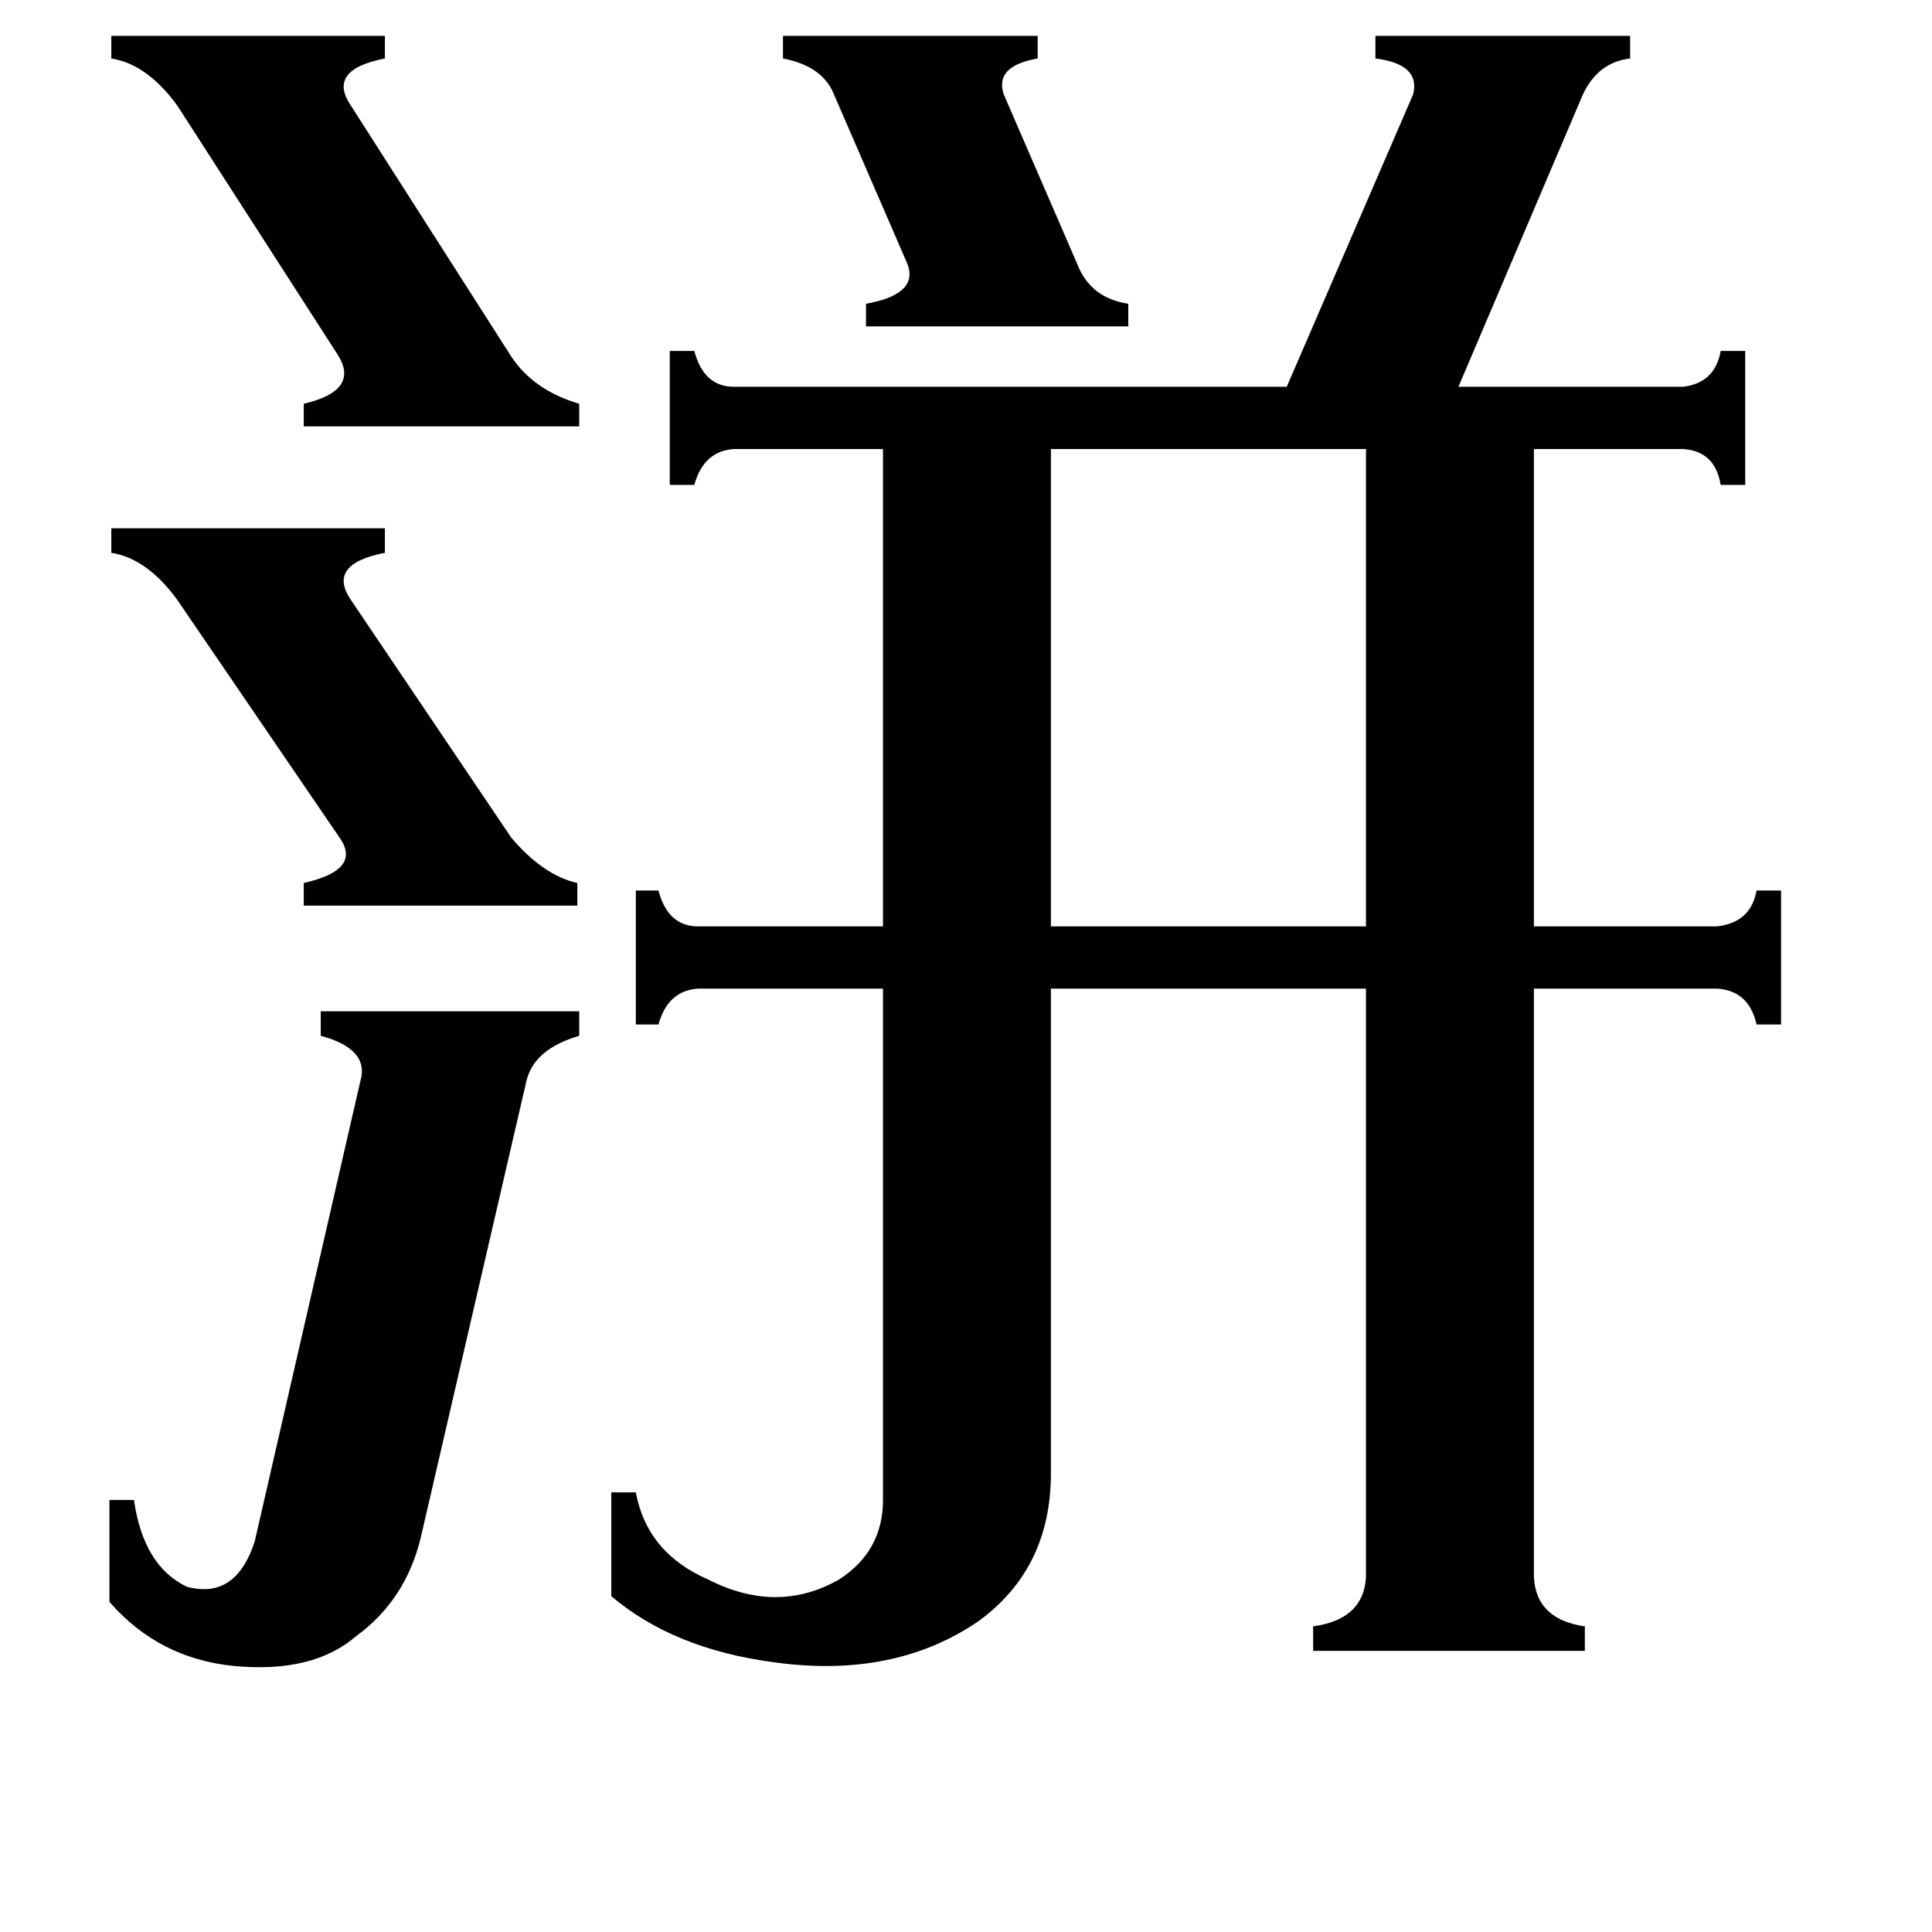 <svg xmlns="http://www.w3.org/2000/svg" viewBox="0 -800 1024 1024">
	<path fill="#000000" d="M415 -781H550V-769Q527 -765 532 -750L571 -660Q578 -642 598 -639V-627H459V-639Q487 -644 481 -660L442 -750Q436 -765 415 -769ZM59 -520H204V-507Q173 -501 186 -482L271 -356Q288 -336 306 -332V-320H161V-332Q192 -339 180 -356L94 -482Q78 -504 59 -507ZM59 -781H204V-769Q173 -763 186 -744L271 -611Q283 -593 307 -586V-574H161V-586Q191 -593 179 -612L94 -744Q78 -766 59 -769ZM191 -227Q196 -244 170 -251V-264H307V-251Q283 -244 279 -227L223 15Q215 48 189 67Q166 87 124 83Q84 79 58 49V-5H71Q76 30 99 41Q125 48 135 17ZM557 -562V-309H724V-562ZM813 32Q812 58 840 62V75H696V62Q725 58 724 32V-276H557V-19Q557 31 519 59Q474 90 410 81Q357 74 324 46V-9H337Q343 23 375 37Q412 56 445 37Q468 22 468 -5V-276H370Q354 -275 349 -257H337V-328H349Q354 -309 370 -309H468V-562H389Q373 -561 368 -543H355V-614H368Q373 -595 389 -595H682L749 -750Q753 -766 729 -769V-781H864V-769Q847 -767 839 -750L773 -595H892Q909 -597 912 -614H925V-543H912Q909 -561 892 -562H813V-309H910Q928 -311 931 -328H944V-257H931Q927 -275 910 -276H813Z"/>
</svg>